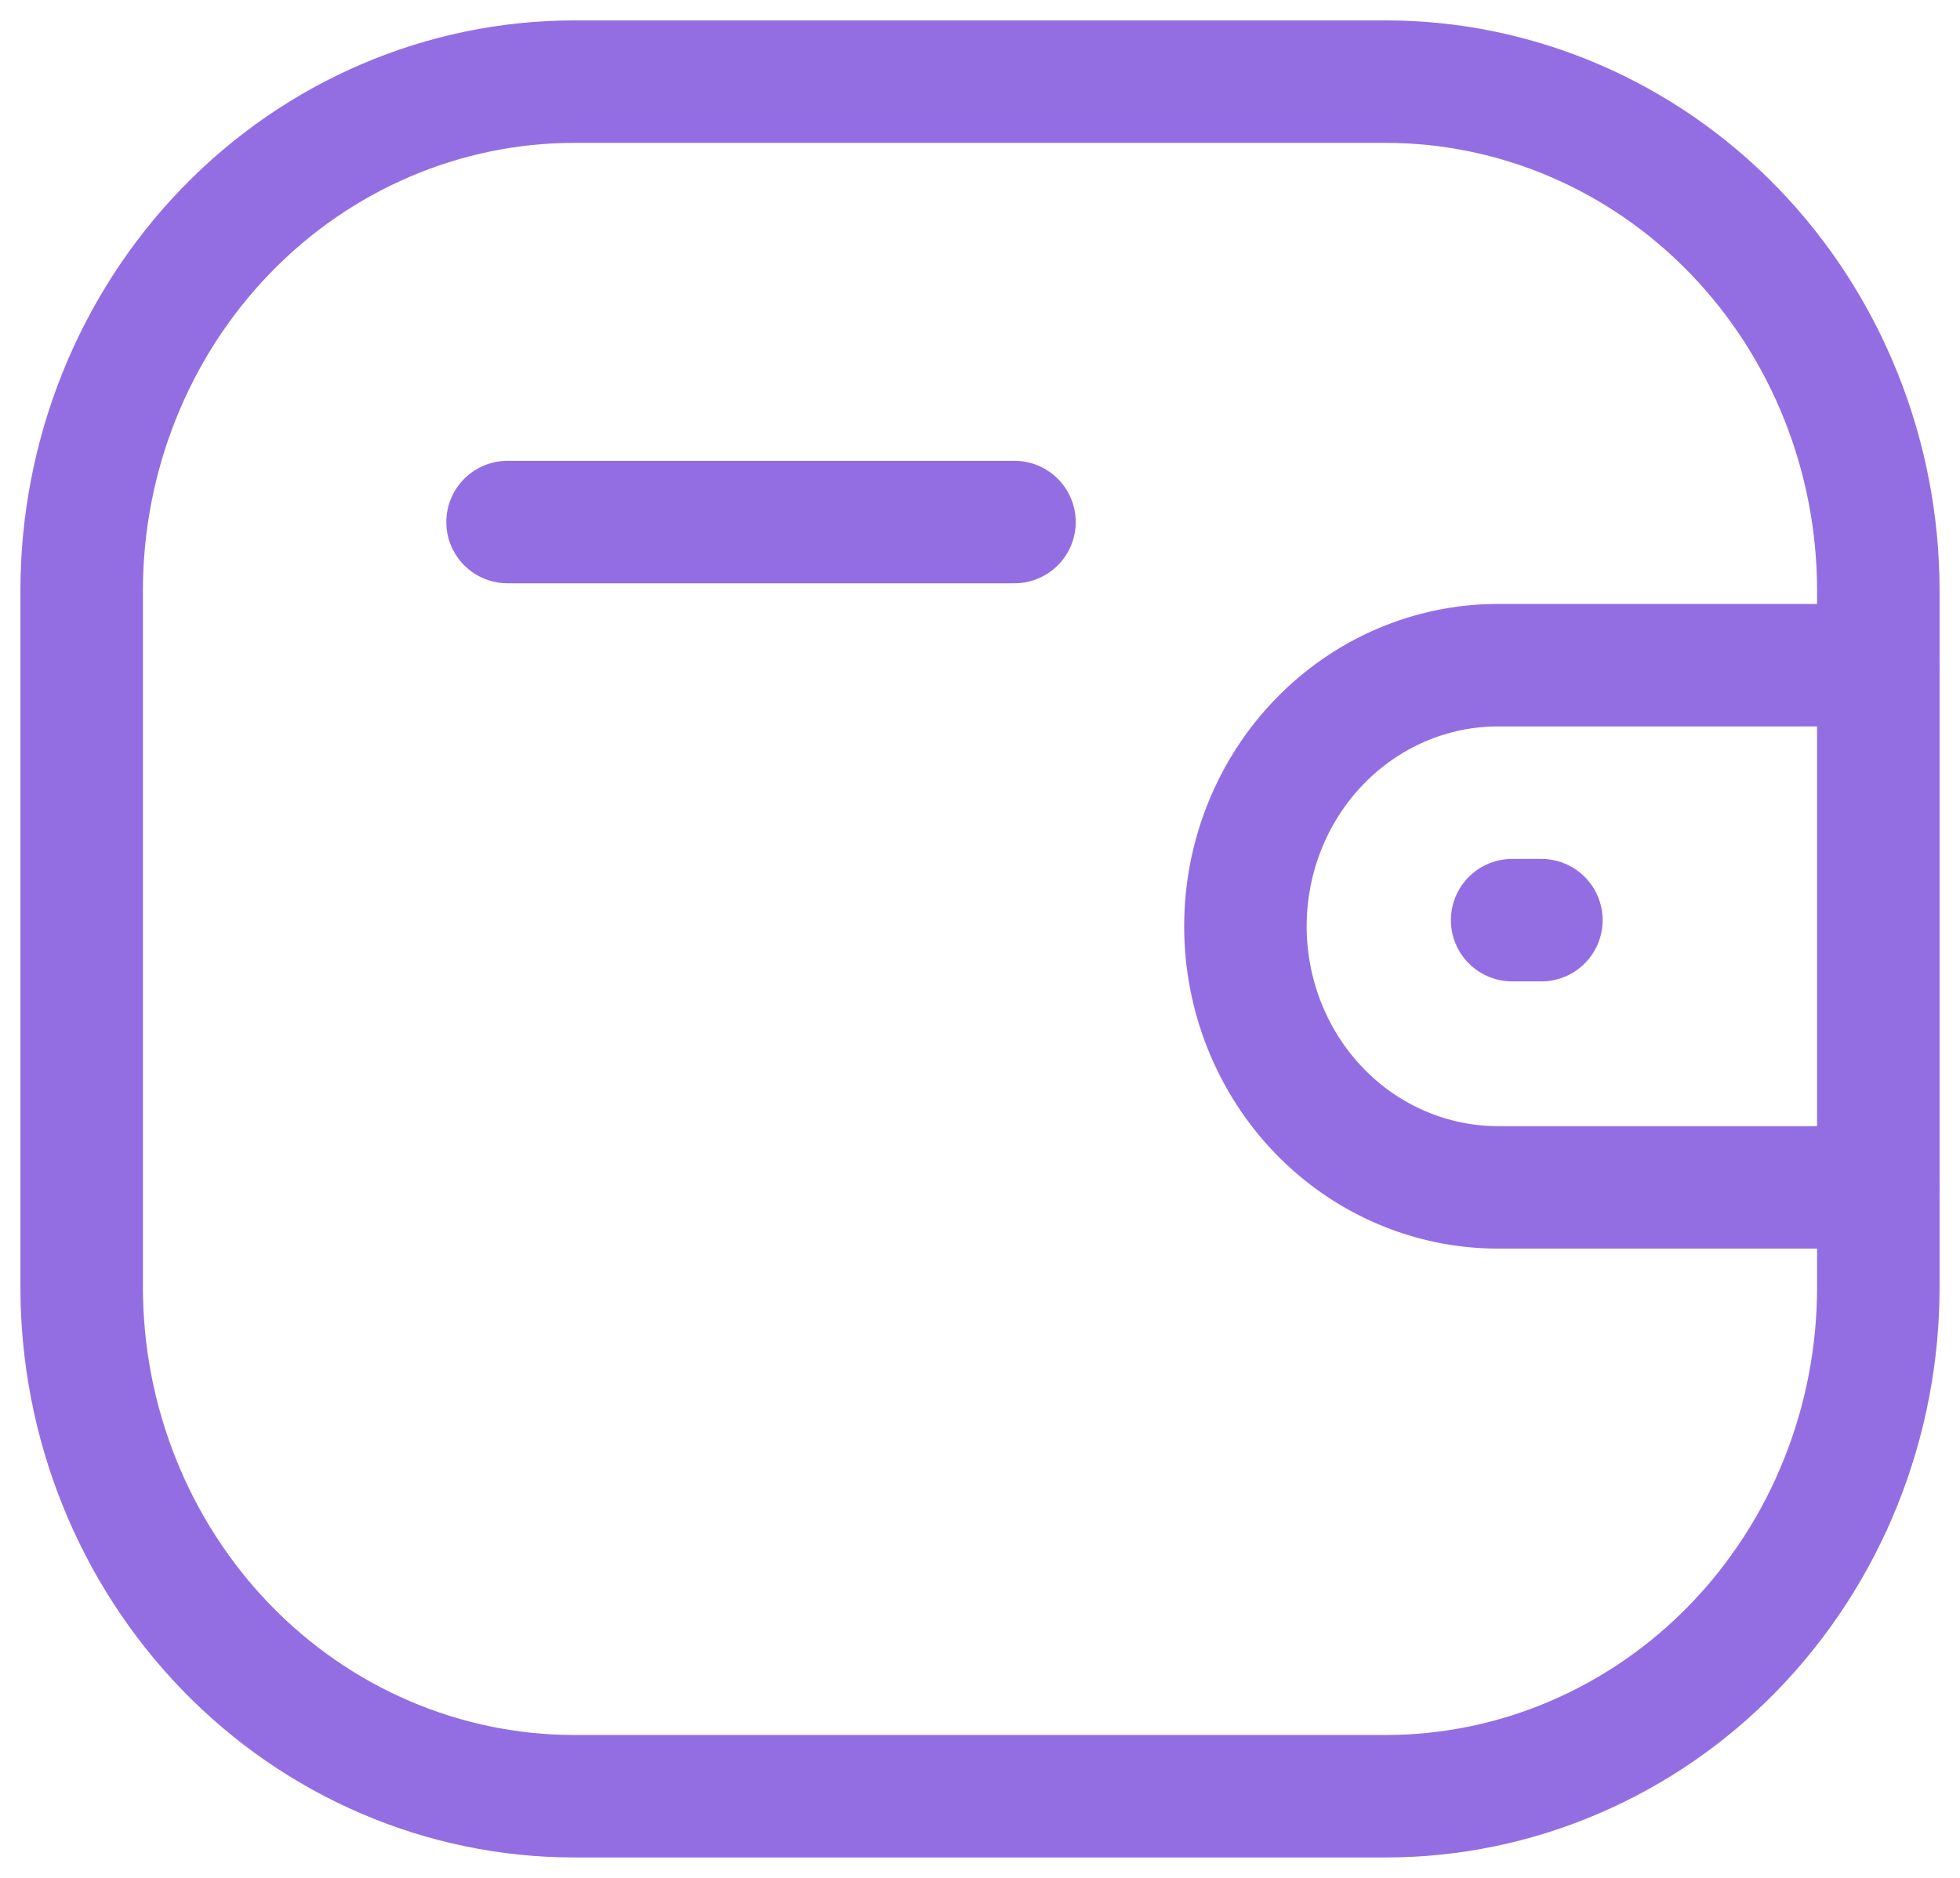 <svg width="24" height="23" viewBox="0 0 24 23" fill="none" xmlns="http://www.w3.org/2000/svg">
<path d="M22.997 14.543H18.344C17.523 14.543 16.736 14.206 16.156 13.607C15.576 13.007 15.25 12.193 15.25 11.345C15.25 10.497 15.576 9.683 16.156 9.084C16.736 8.484 17.523 8.147 18.344 8.147H22.997" stroke="#936EE3" stroke-width="1.5" stroke-miterlimit="10" stroke-linecap="round" stroke-linejoin="round"/>
<path d="M18.874 11.27H18.516" stroke="#936EE3" stroke-width="1.5" stroke-miterlimit="10" stroke-linecap="round" stroke-linejoin="round"/>
<path d="M7.032 1H16.968C18.567 1 20.102 1.657 21.233 2.826C22.364 3.996 23 5.582 23 7.236V15.764C23 16.583 22.844 17.394 22.541 18.15C22.238 18.907 21.793 19.595 21.233 20.174C20.673 20.753 20.008 21.212 19.276 21.525C18.544 21.839 17.76 22 16.968 22H7.032C5.433 22 3.898 21.343 2.767 20.174C1.636 19.004 1 17.418 1 15.764L1 7.236C1 5.582 1.636 3.996 2.767 2.826C3.898 1.657 5.433 1 7.032 1V1Z" stroke="#936EE3" stroke-width="1.5" stroke-miterlimit="10" stroke-linecap="round" stroke-linejoin="round"/>
<path d="M6.215 6.394H12.422" stroke="#936EE3" stroke-width="1.5" stroke-miterlimit="10" stroke-linecap="round" stroke-linejoin="round"/>
</svg>
